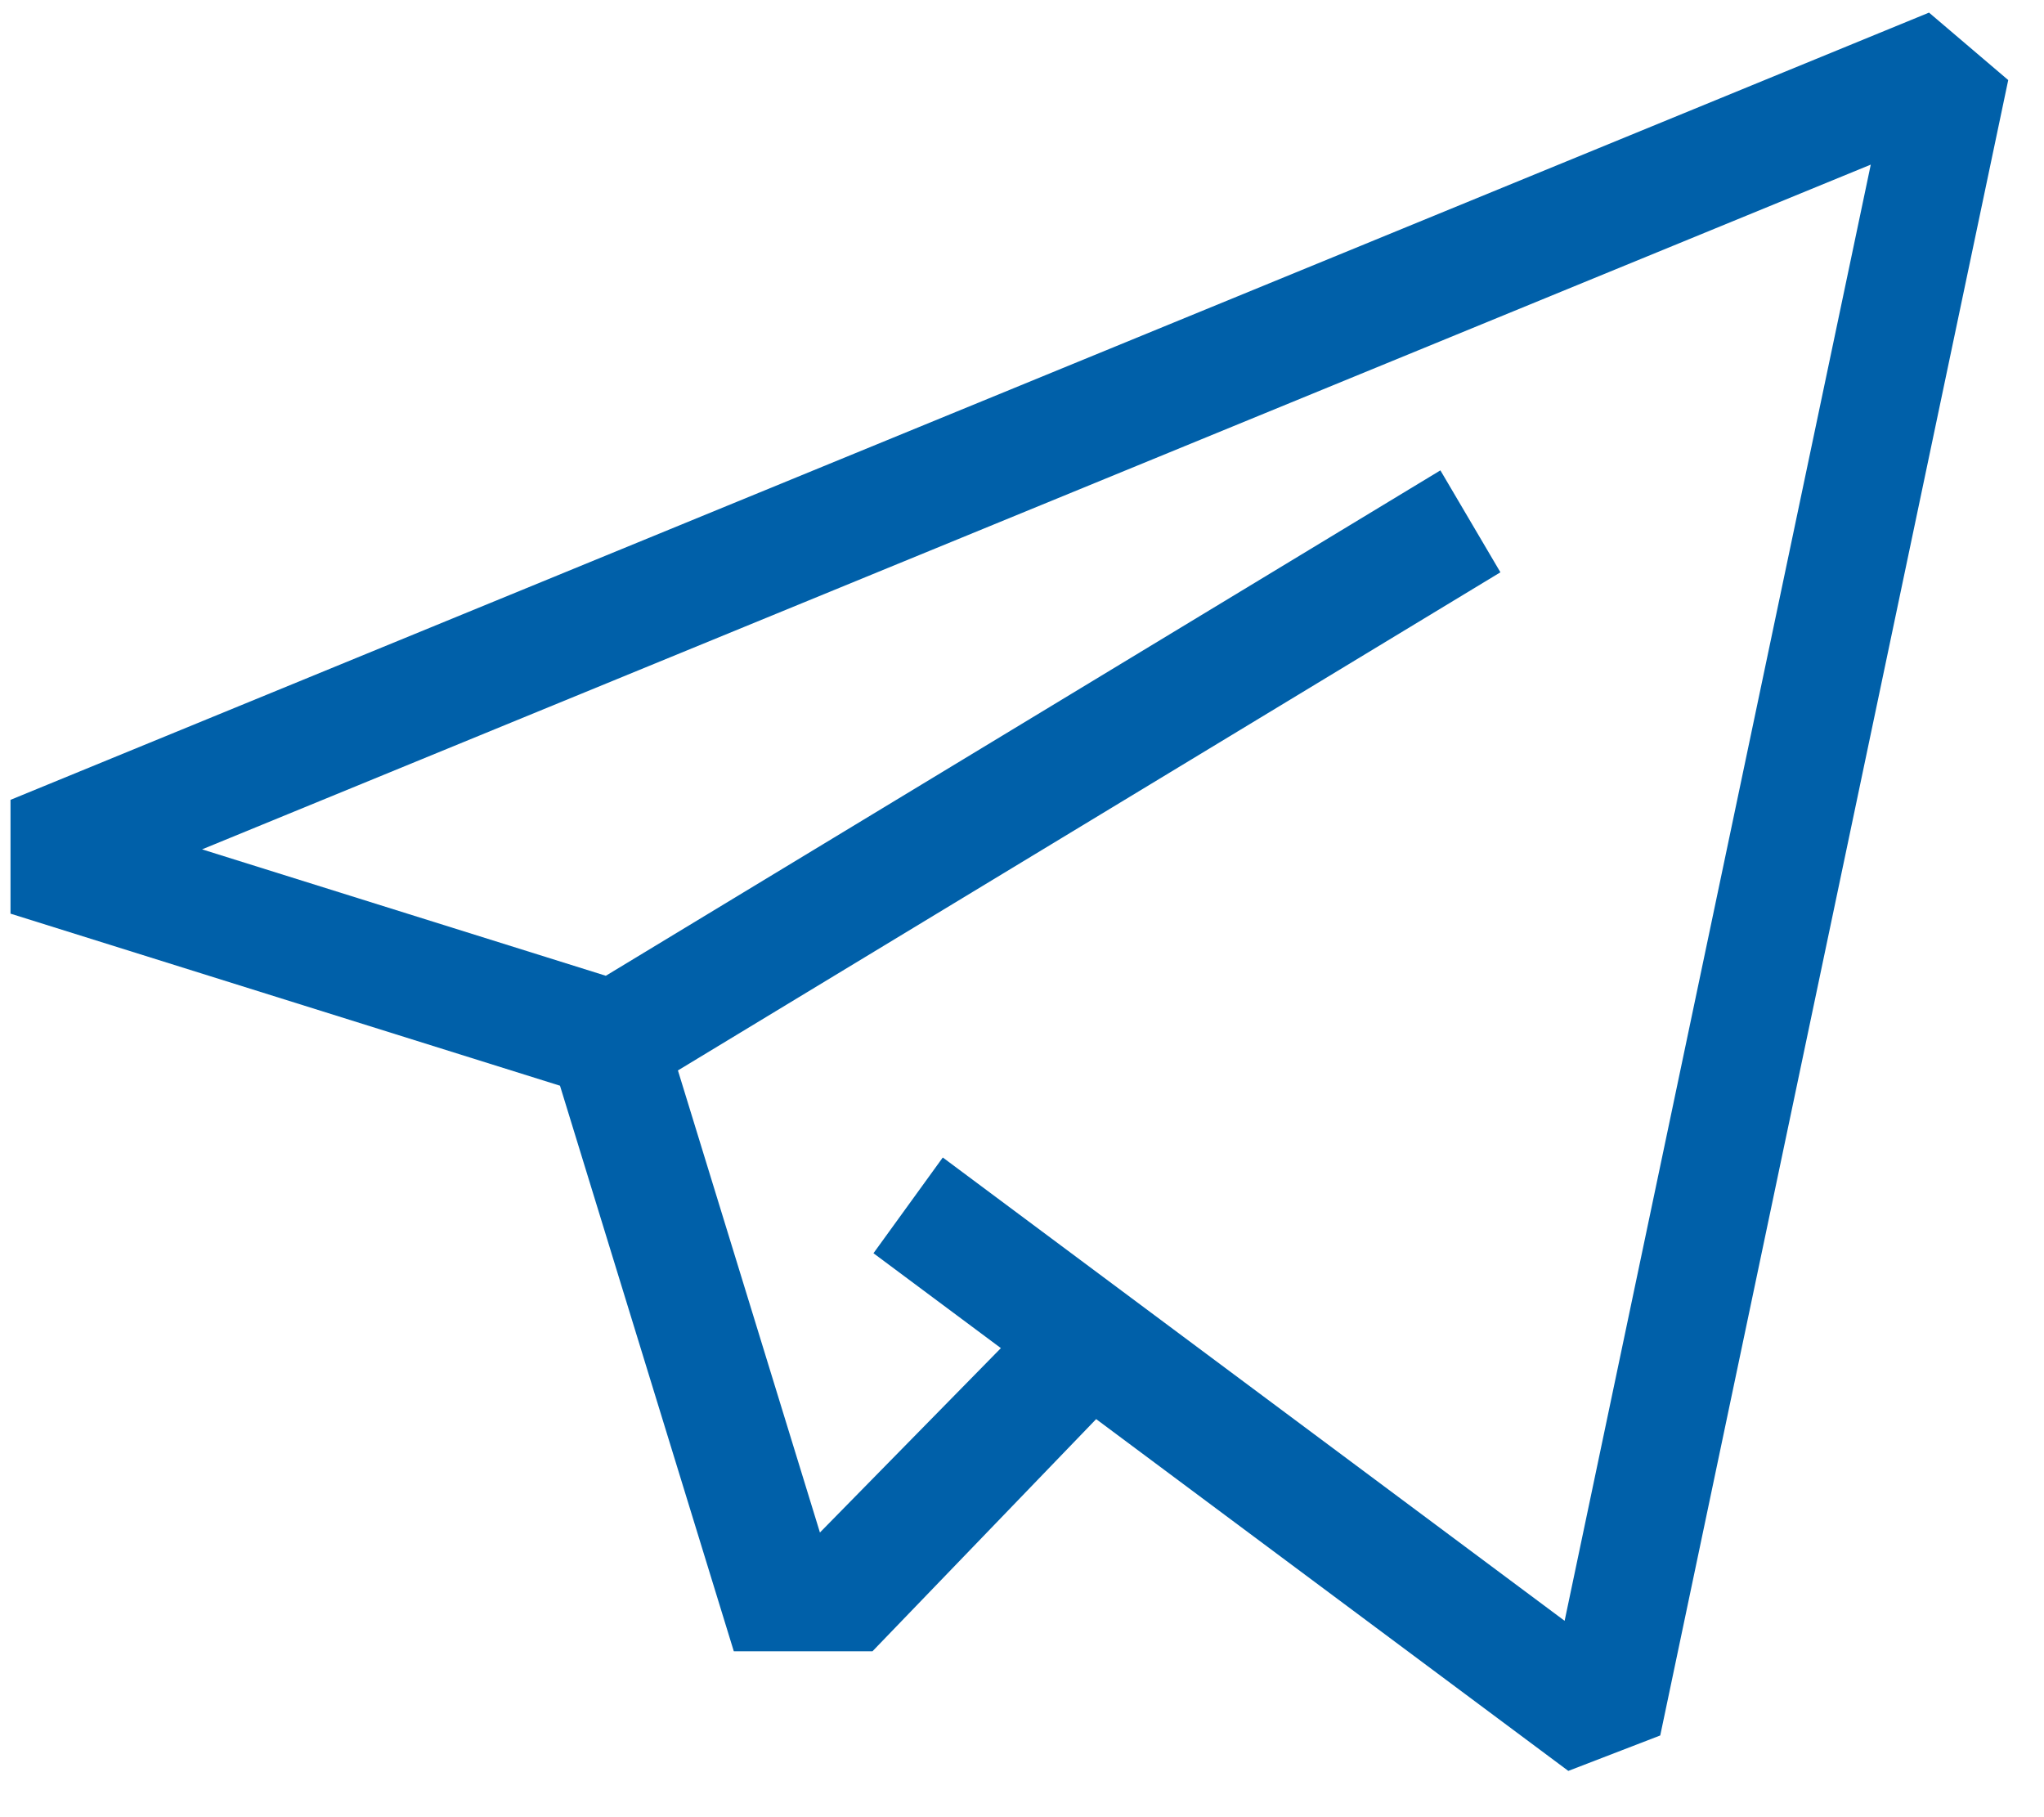 <svg width="36" height="32" viewBox="0 0 36 32" fill="none" xmlns="http://www.w3.org/2000/svg">
<path d="M33.975 0.222L0.185 14.085V16.089L9.863 19.119L12.924 29.078L15.367 29.078L19.306 24.99L27.622 31.185L29.241 30.561L35.37 1.41L33.975 0.222ZM27.557 28.542L16.605 20.383L15.384 22.069L17.628 23.74L14.441 26.987L11.94 18.85L26.426 10.078L25.369 8.283L10.67 17.183L3.559 14.957L32.949 2.899L27.557 28.542Z" fill="#0060A9"/>
</svg>
